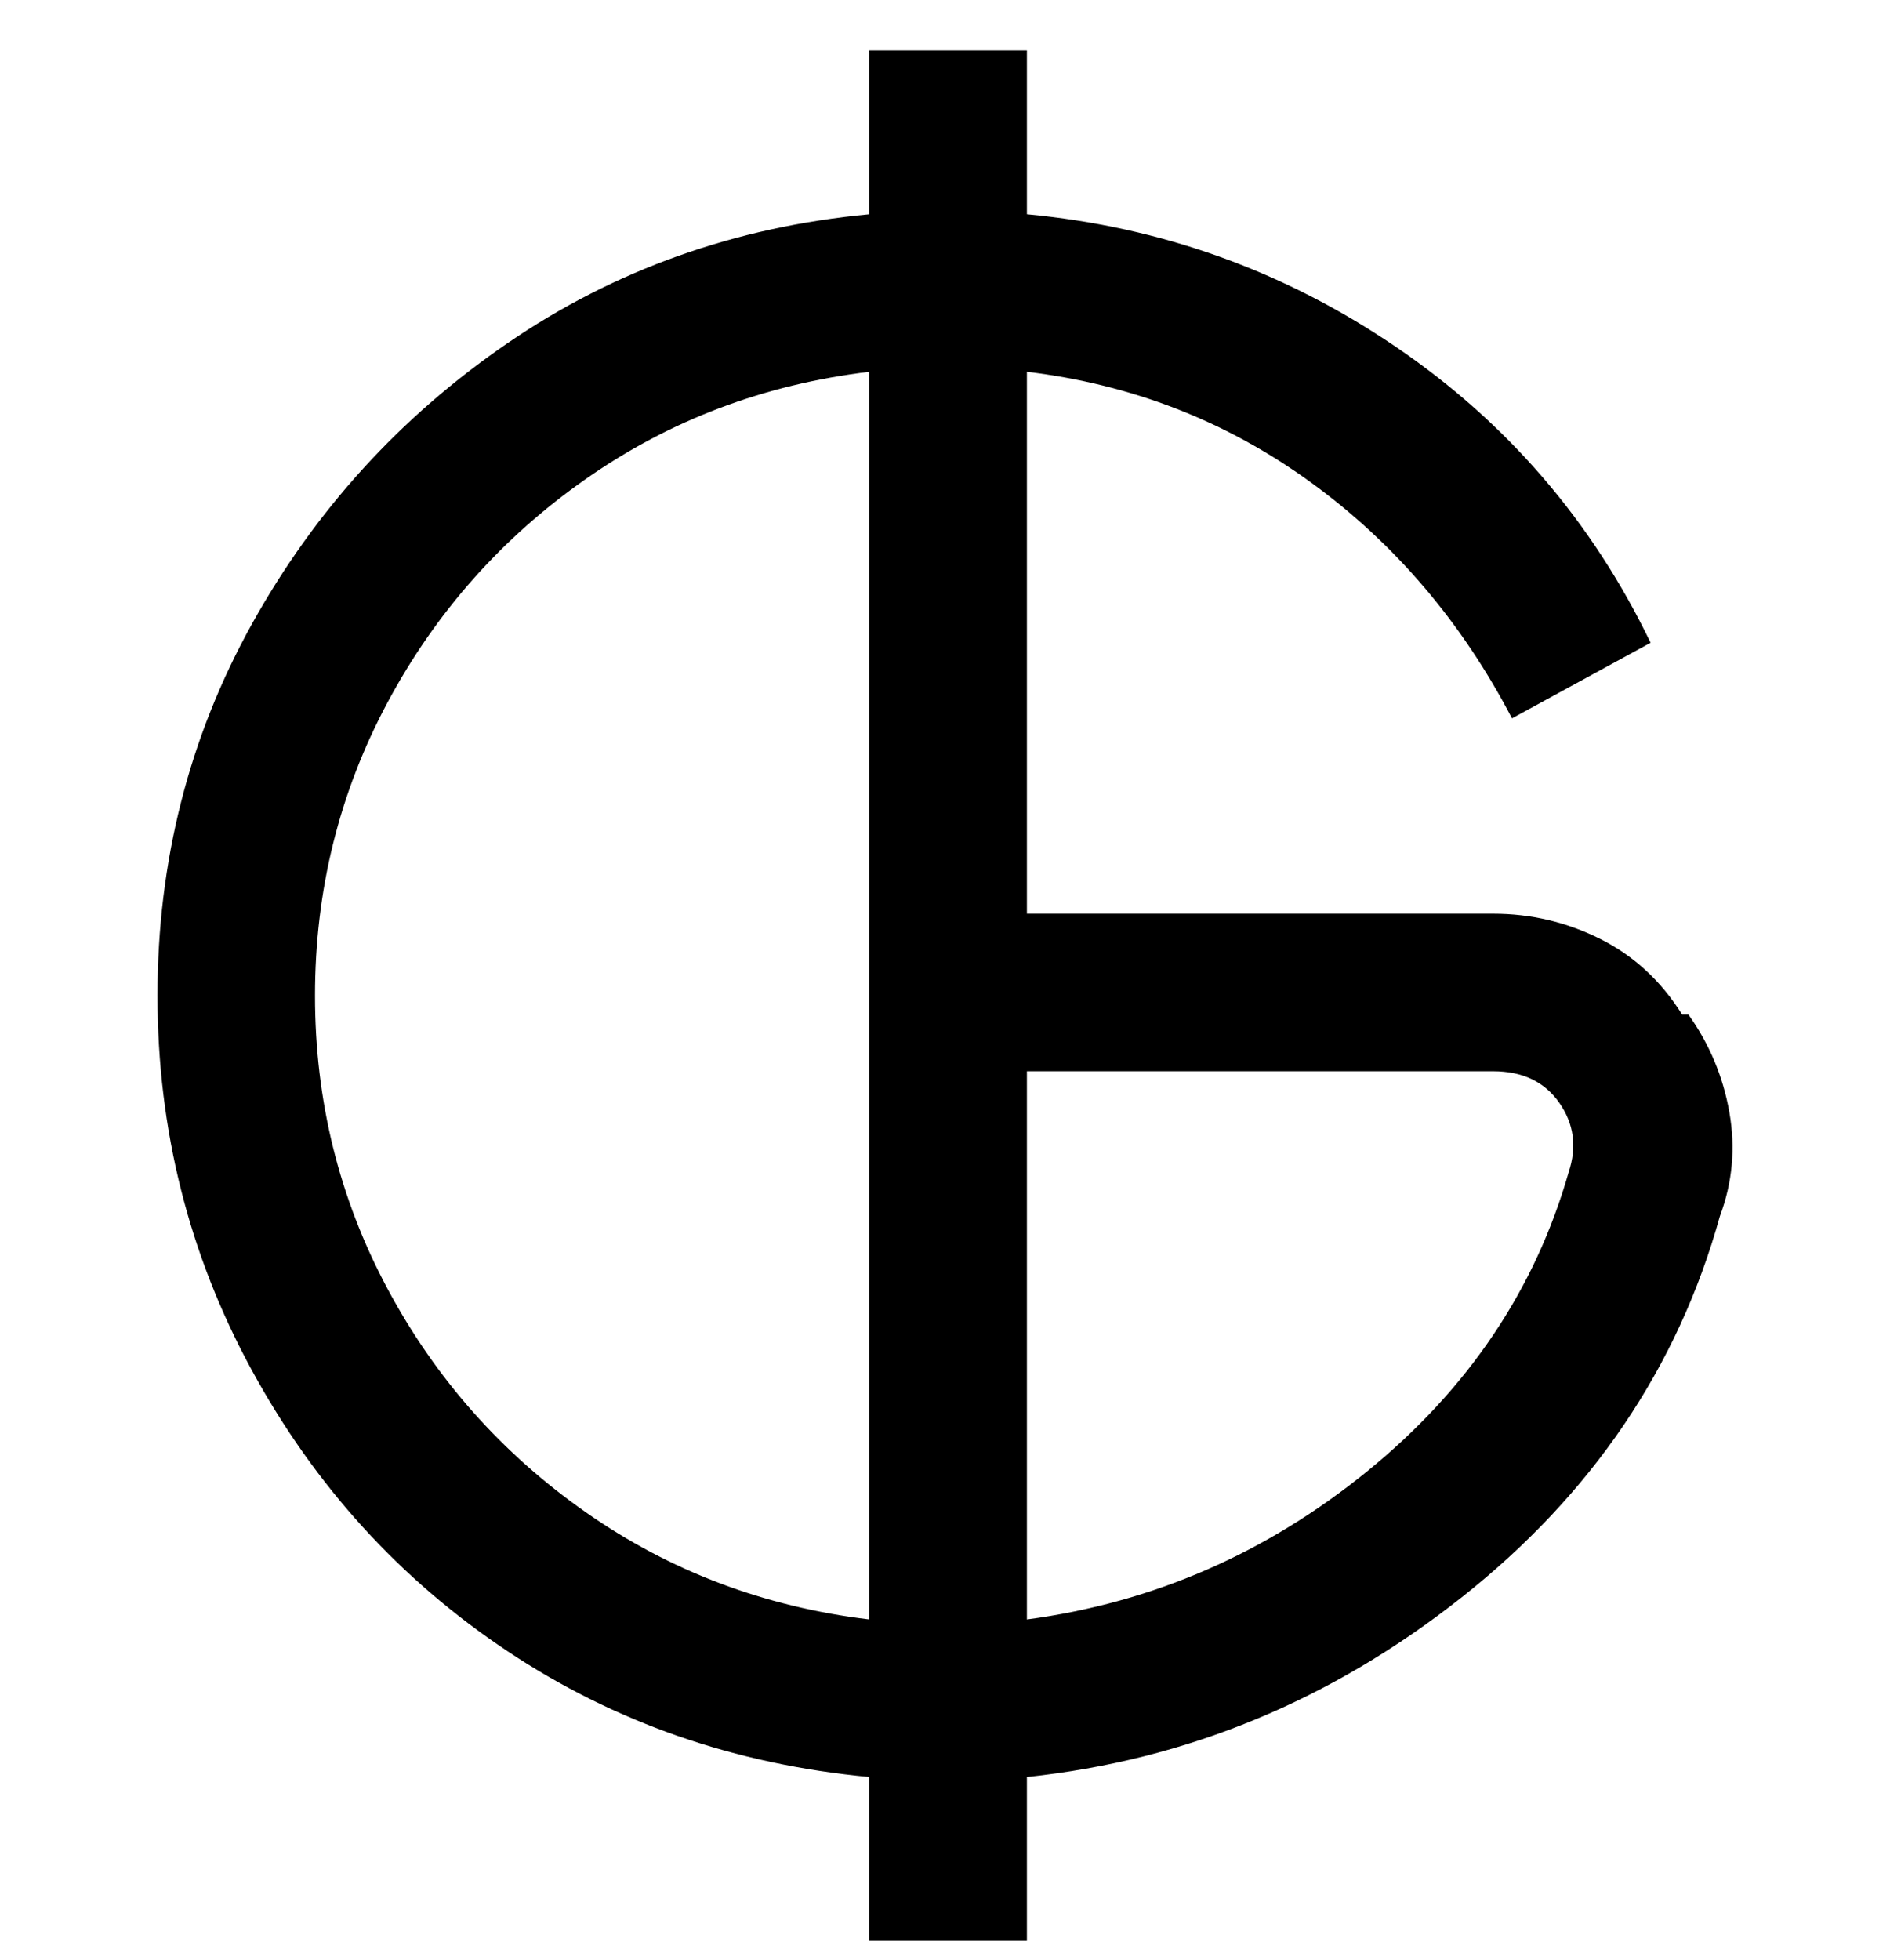 <svg viewBox="0 0 300 311" xmlns="http://www.w3.org/2000/svg"><path d="M267 161q-5-8-13-12t-17-4h-74V59q25 3 45 17.5t32 37.5l22-12q-14-29-40.5-47T163 34V8h-25v26q-32 3-57.5 20.5T40 99q-15 27-15 59t15 59.5Q55 245 80.5 262t57.5 20v26h25v-26q38-4 69-28.5t41-60.5q3-8 1.5-16.5T268 161h-1zm-217-3q0-25 11.5-46.5T93 76q20-14 45-17v198q-25-3-45-17t-31.5-35.5Q50 183 50 158zm199 28q-8 28-32 47.5T163 257v-87h74q7 0 10.5 5t1.5 11z"/></svg>